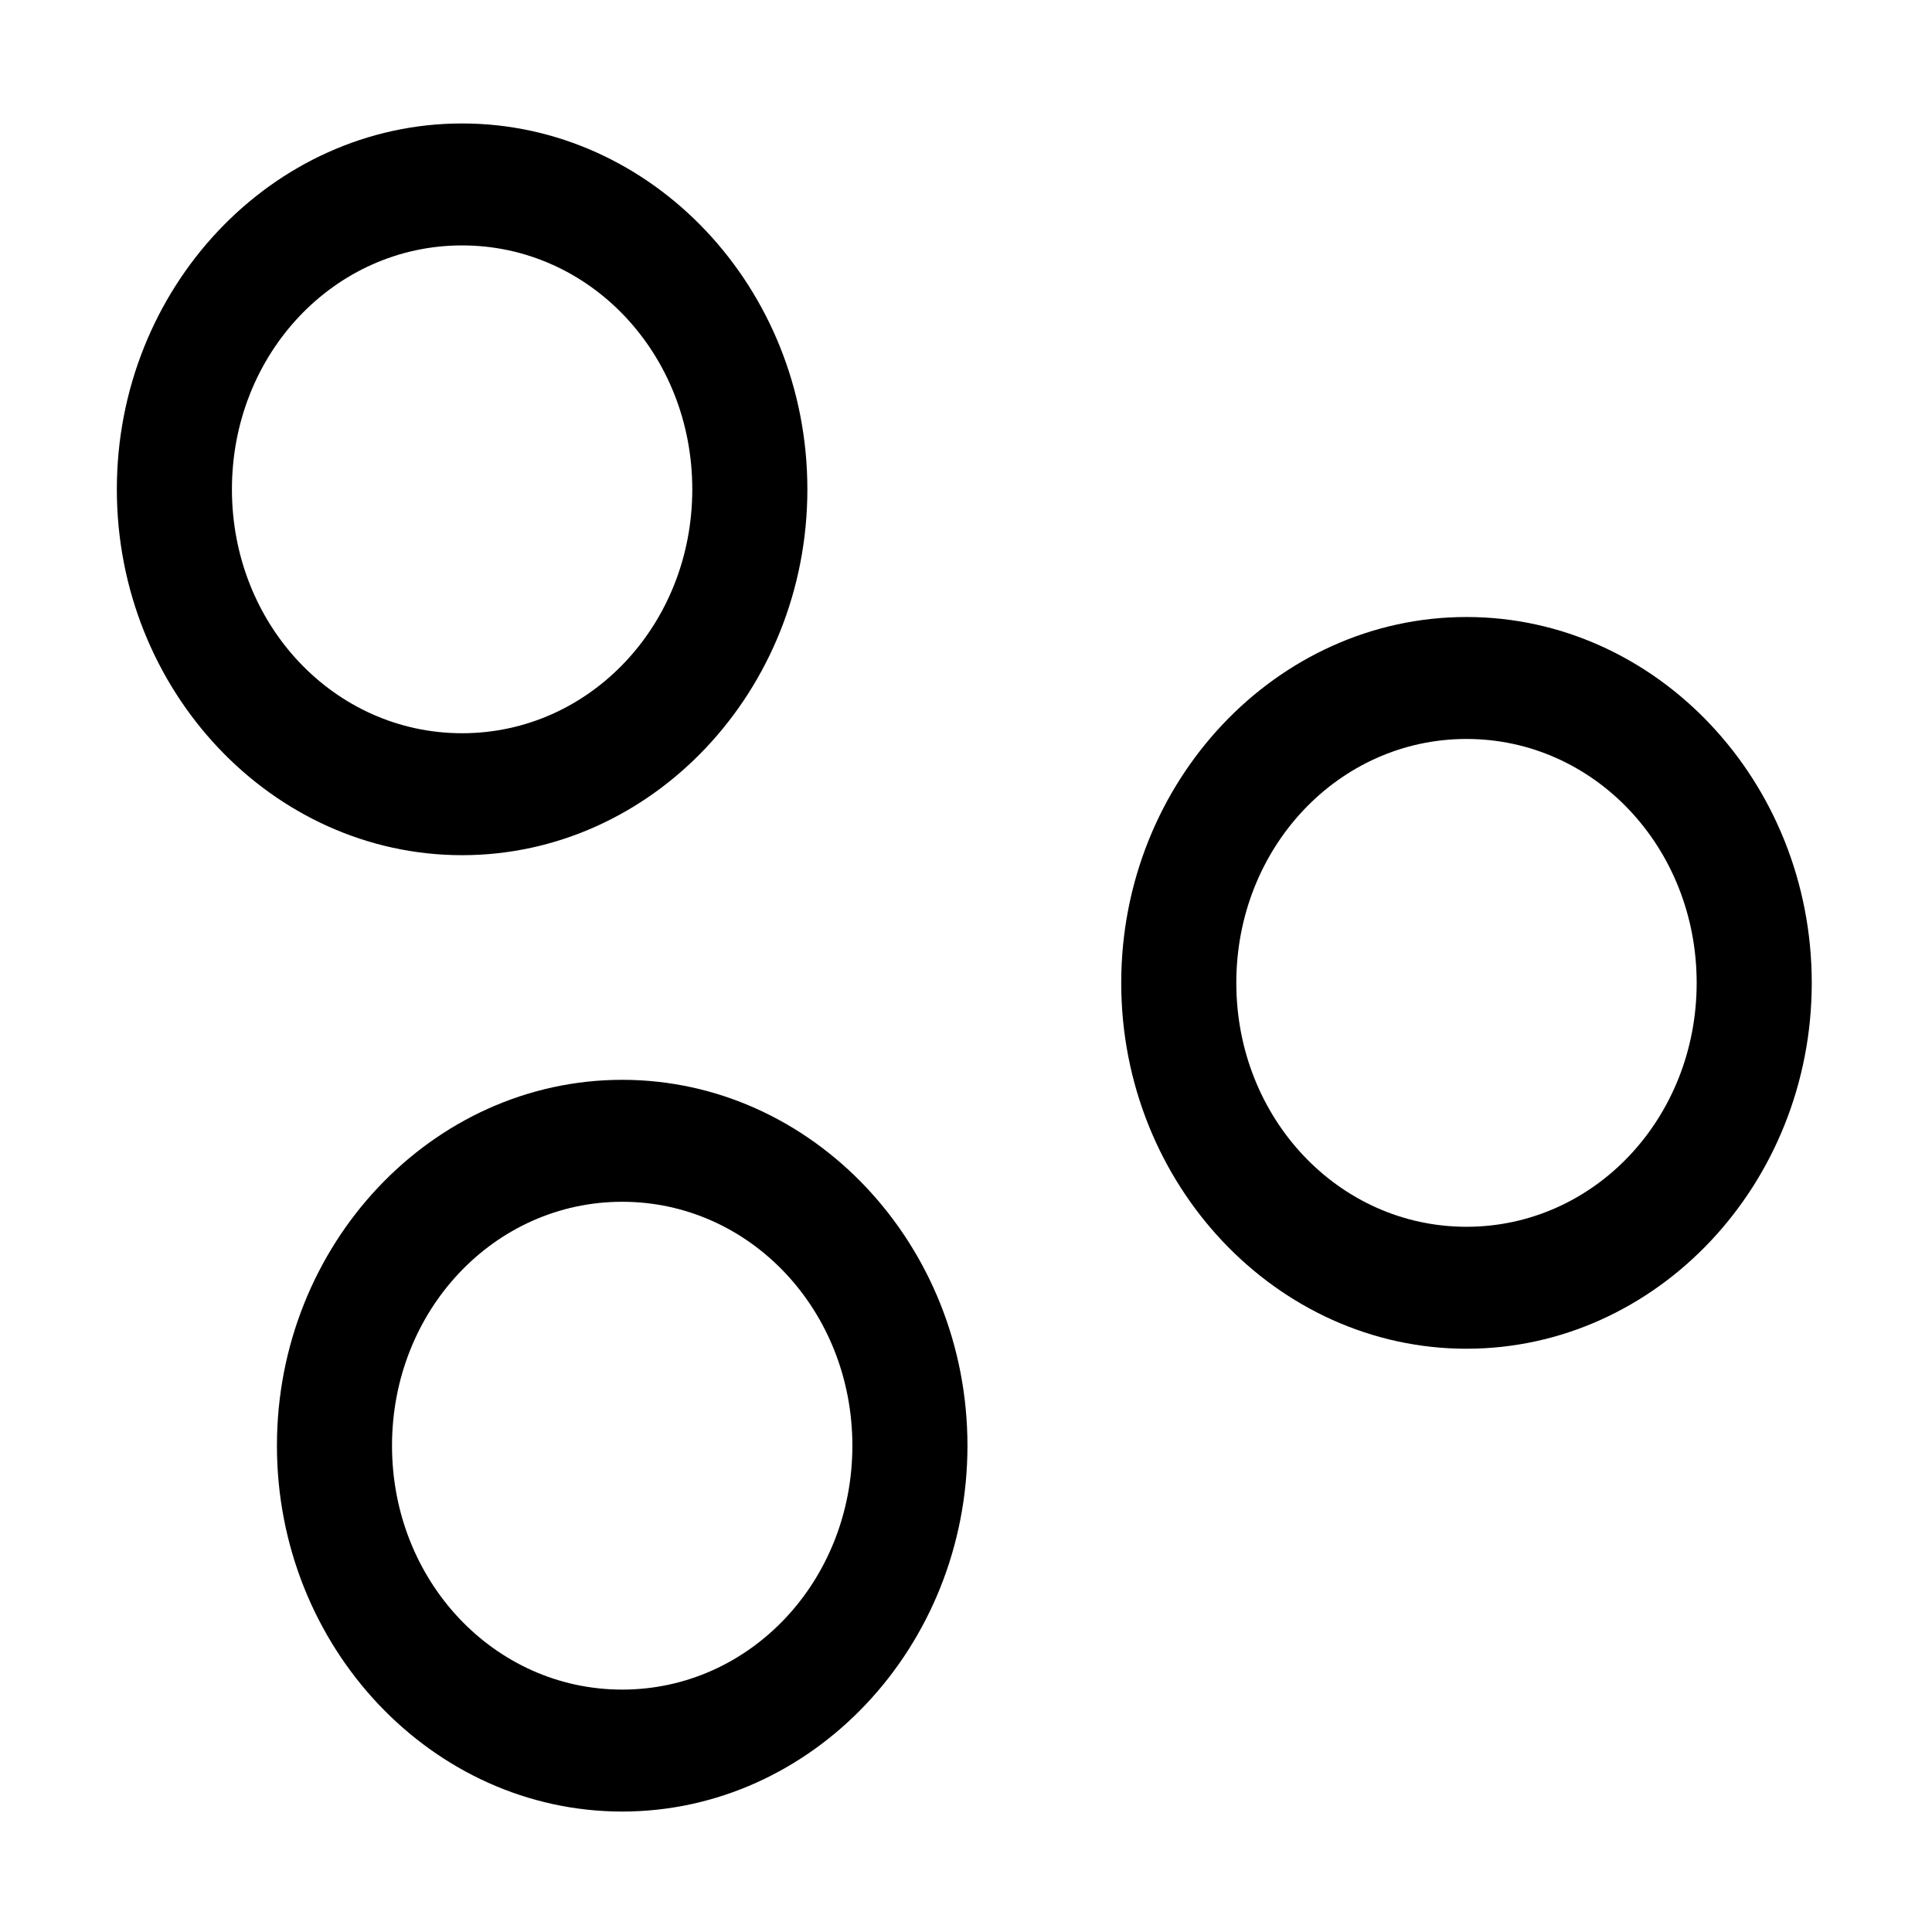 <svg xmlns="http://www.w3.org/2000/svg" xmlns:ns1="http://sodipodi.sourceforge.net/DTD/sodipodi-0.dtd" xmlns:ns2="http://www.inkscape.org/namespaces/inkscape" viewBox="0 0 1600 1600"><ns1:namedview pagecolor="#303030" showgrid="true"><ns2:grid id="grid5" units="px" spacingx="100" spacingy="100" color="#4772b3" opacity="0.2" visible="true" /></ns1:namedview><g fill="currentColor"><g enable-background="new" transform="matrix(95.312 0 0 100.997 -10502.315 -28561.311)"><path d="m114.204 283.806c1.651 0 3 1.349 3 3s-1.349 3-3 3-3-1.349-3-3 1.349-3 3-3zm0 1c-1.11 0-2 .89-2 2s.89 2 2 2 2-.89 2-2-.89-2-2-2z" /><path d="m115.595 291.648c1.651 0 3 1.349 3 3s-1.349 3-3 3-3-1.349-3-3 1.349-3 3-3zm0 1c-1.11 0-2 .89-2 2s.89 2 2 2 2-.89 2-2-.89-2-2-2z" /><path d="m122.931 287.853c1.651 0 3 1.349 3 3s-1.349 3-3 3-3-1.349-3-3 1.349-3 3-3zm0 1c-1.11 0-2 .89-2 2s.89 2 2 2 2-.89 2-2-.89-2-2-2z" /></g></g></svg>